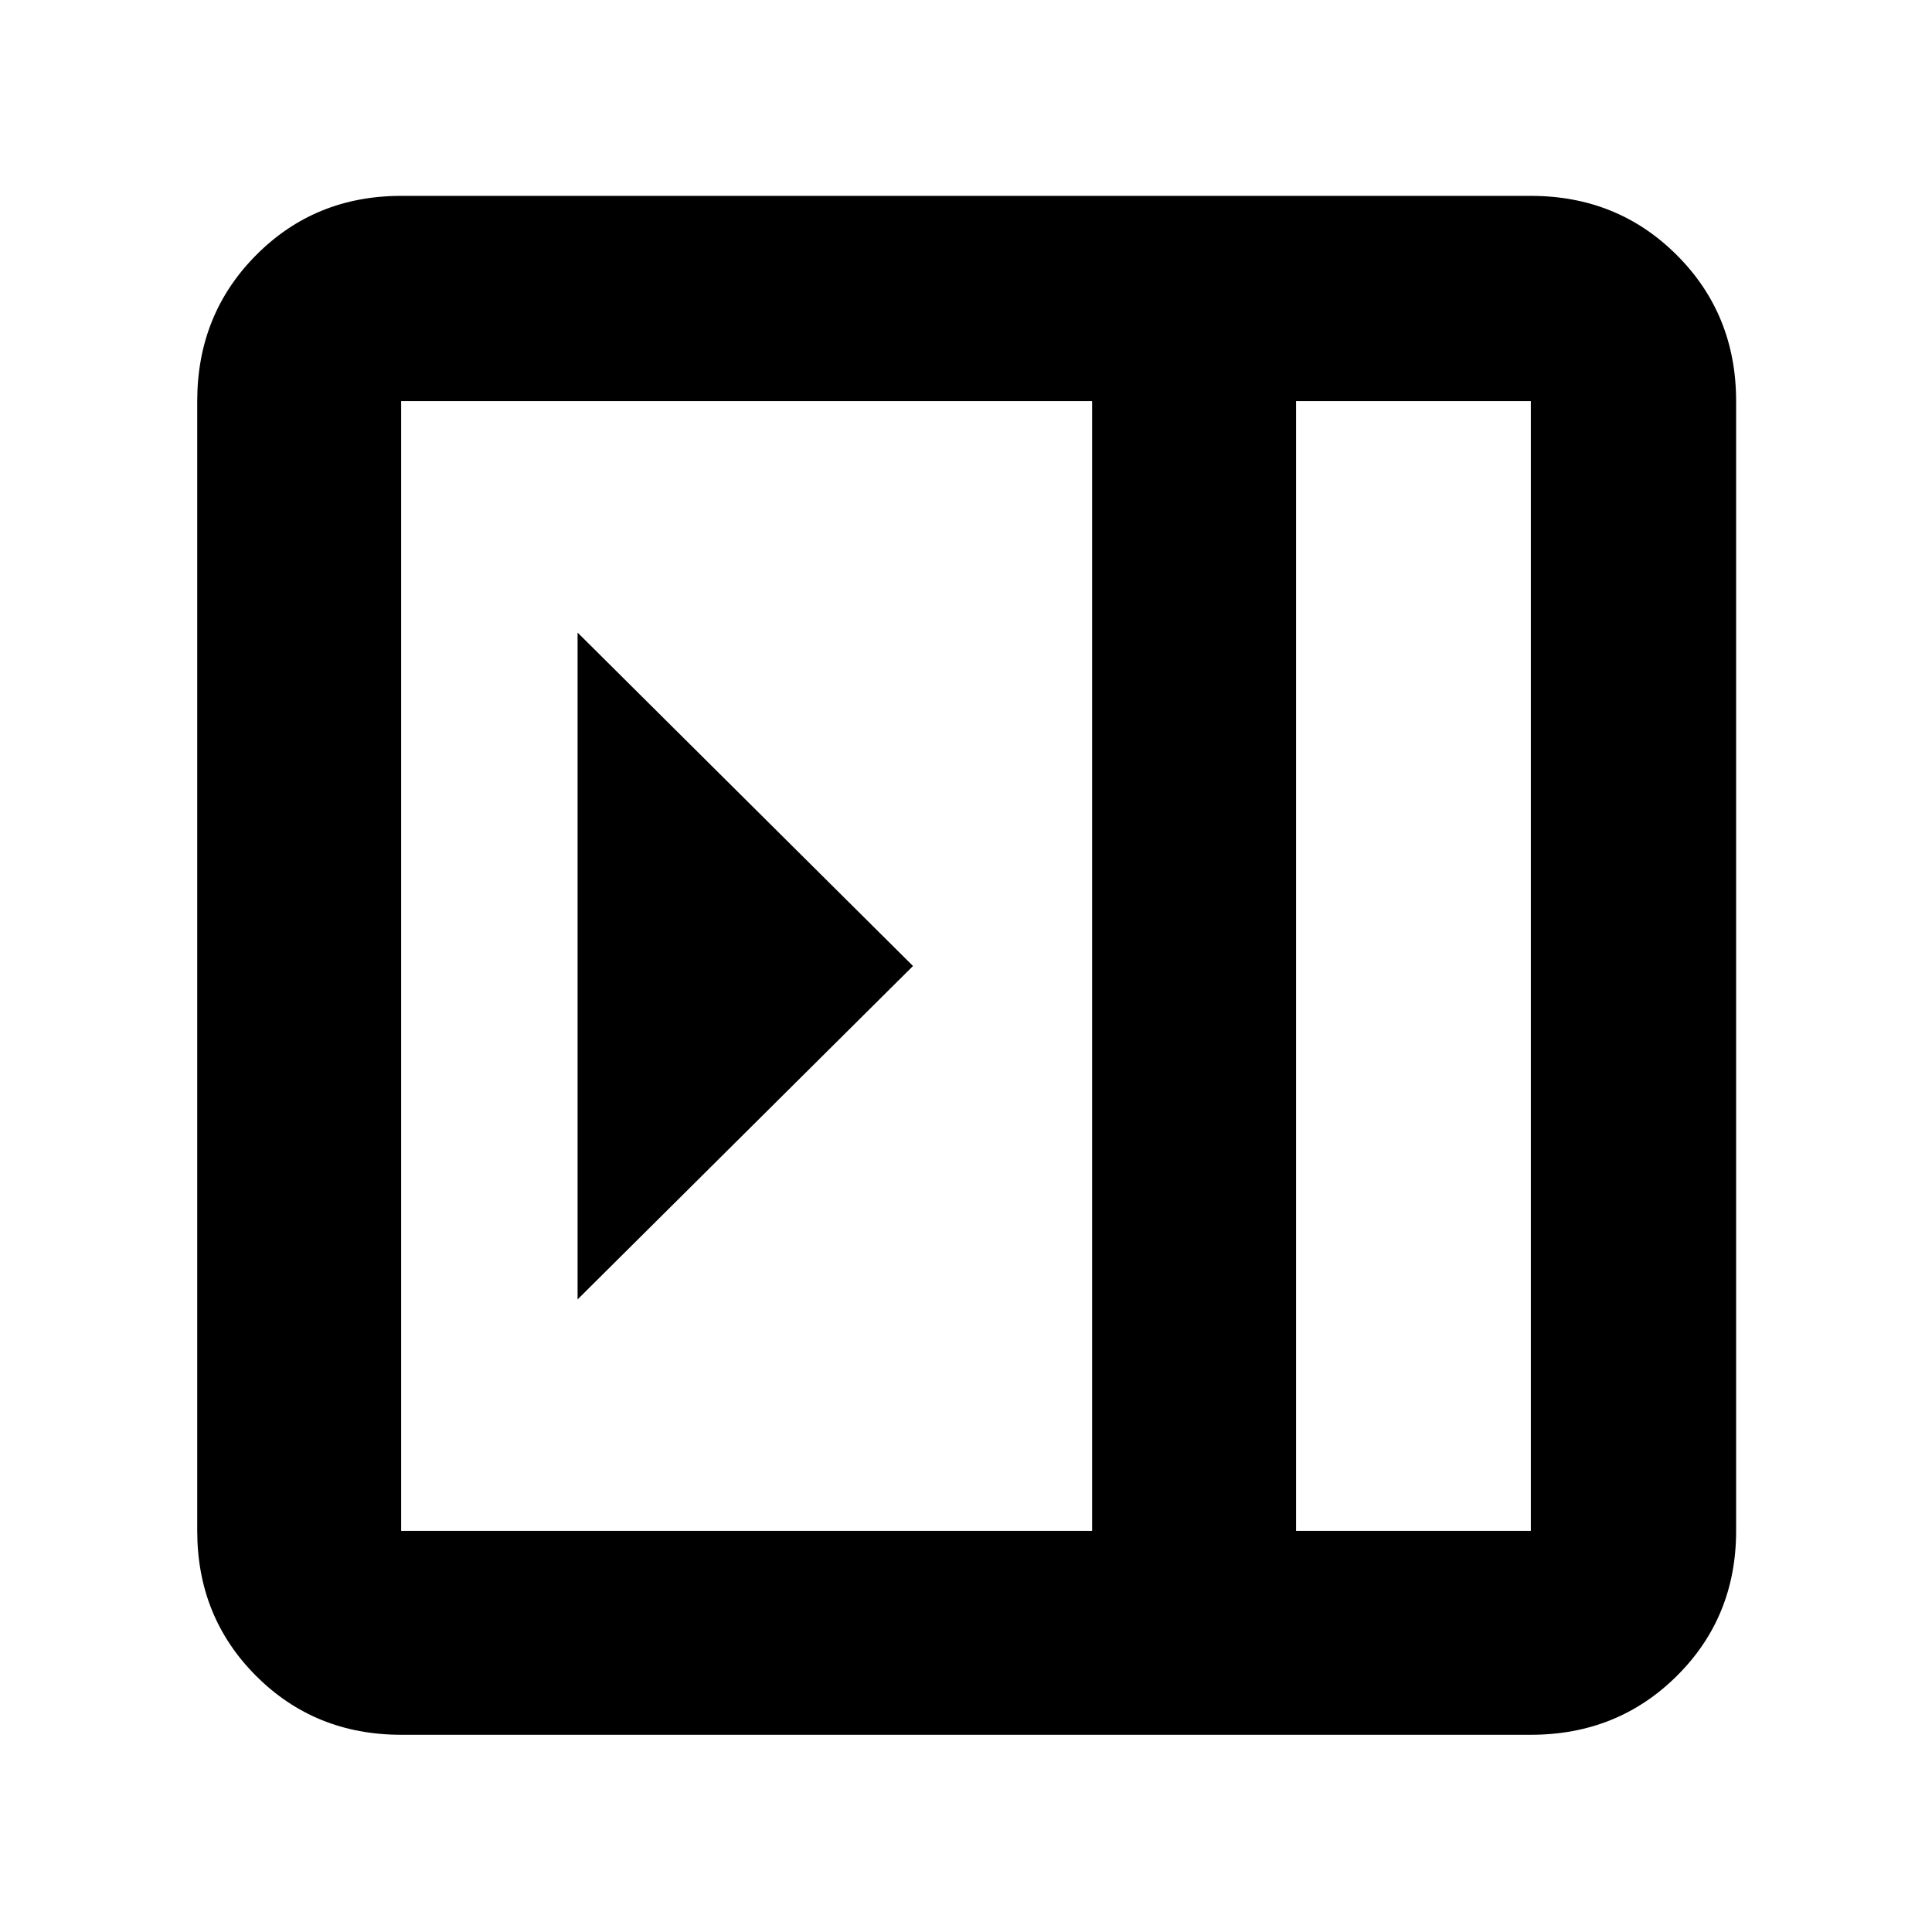 <svg xmlns="http://www.w3.org/2000/svg" height="40" viewBox="0 -960 960 960" width="40"><path d="M287-645.67v331.34L453.67-480 287-645.67ZM199.33-98q-42.82 0-72.08-29.25Q98-156.51 98-199.33v-561.34q0-43.1 29.25-72.55 29.26-29.45 72.08-29.45h561.34q43.1 0 72.55 29.45 29.45 29.45 29.45 72.55v561.34q0 42.82-29.45 72.08Q803.77-98 760.67-98H199.33ZM644-199.33h116.67v-561.34H644v561.34Zm-101.33 0v-561.34H199.33v561.34h343.34Zm101.33 0h116.67H644Z"/></svg>